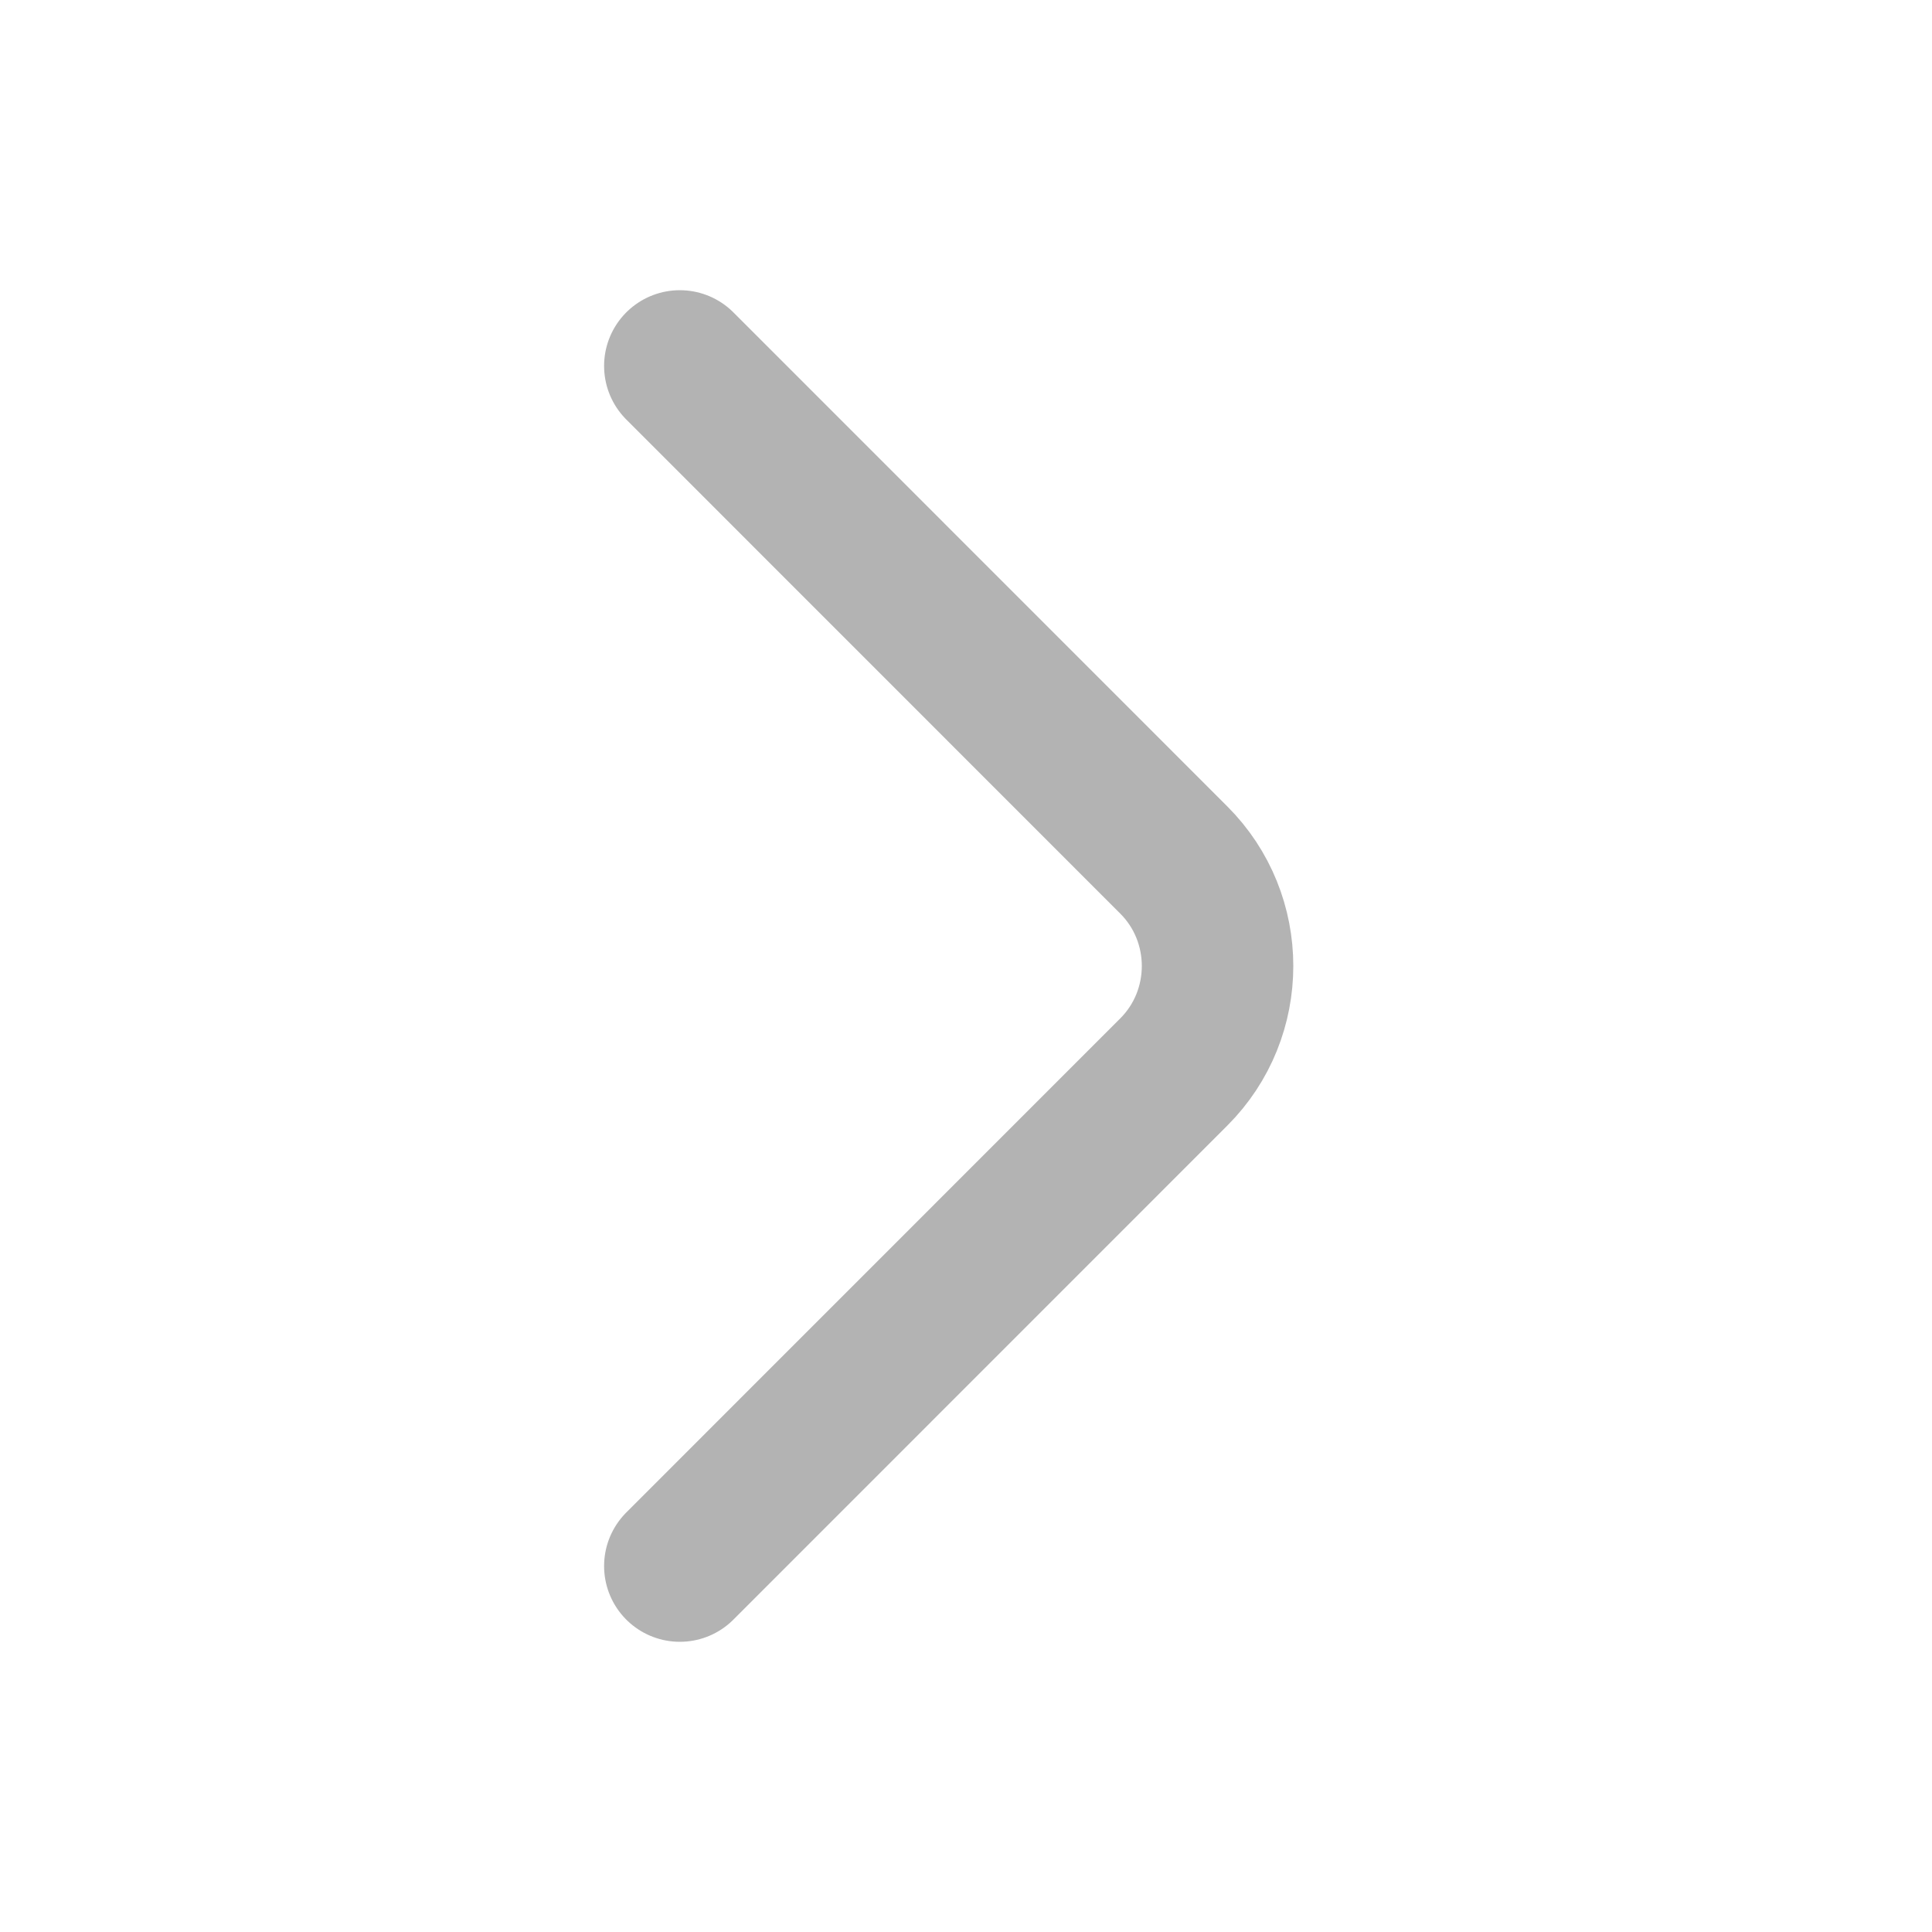 <svg width="17" height="17" viewBox="0 0 17 17" fill="none" xmlns="http://www.w3.org/2000/svg">
<path d="M5.982 3.22L10.328 7.567C10.842 8.08 10.842 8.92 10.328 9.433L5.982 13.78" stroke="#B3B3B3" stroke-width="1.333" stroke-miterlimit="10" stroke-linecap="round" stroke-linejoin="round"/>
</svg>
